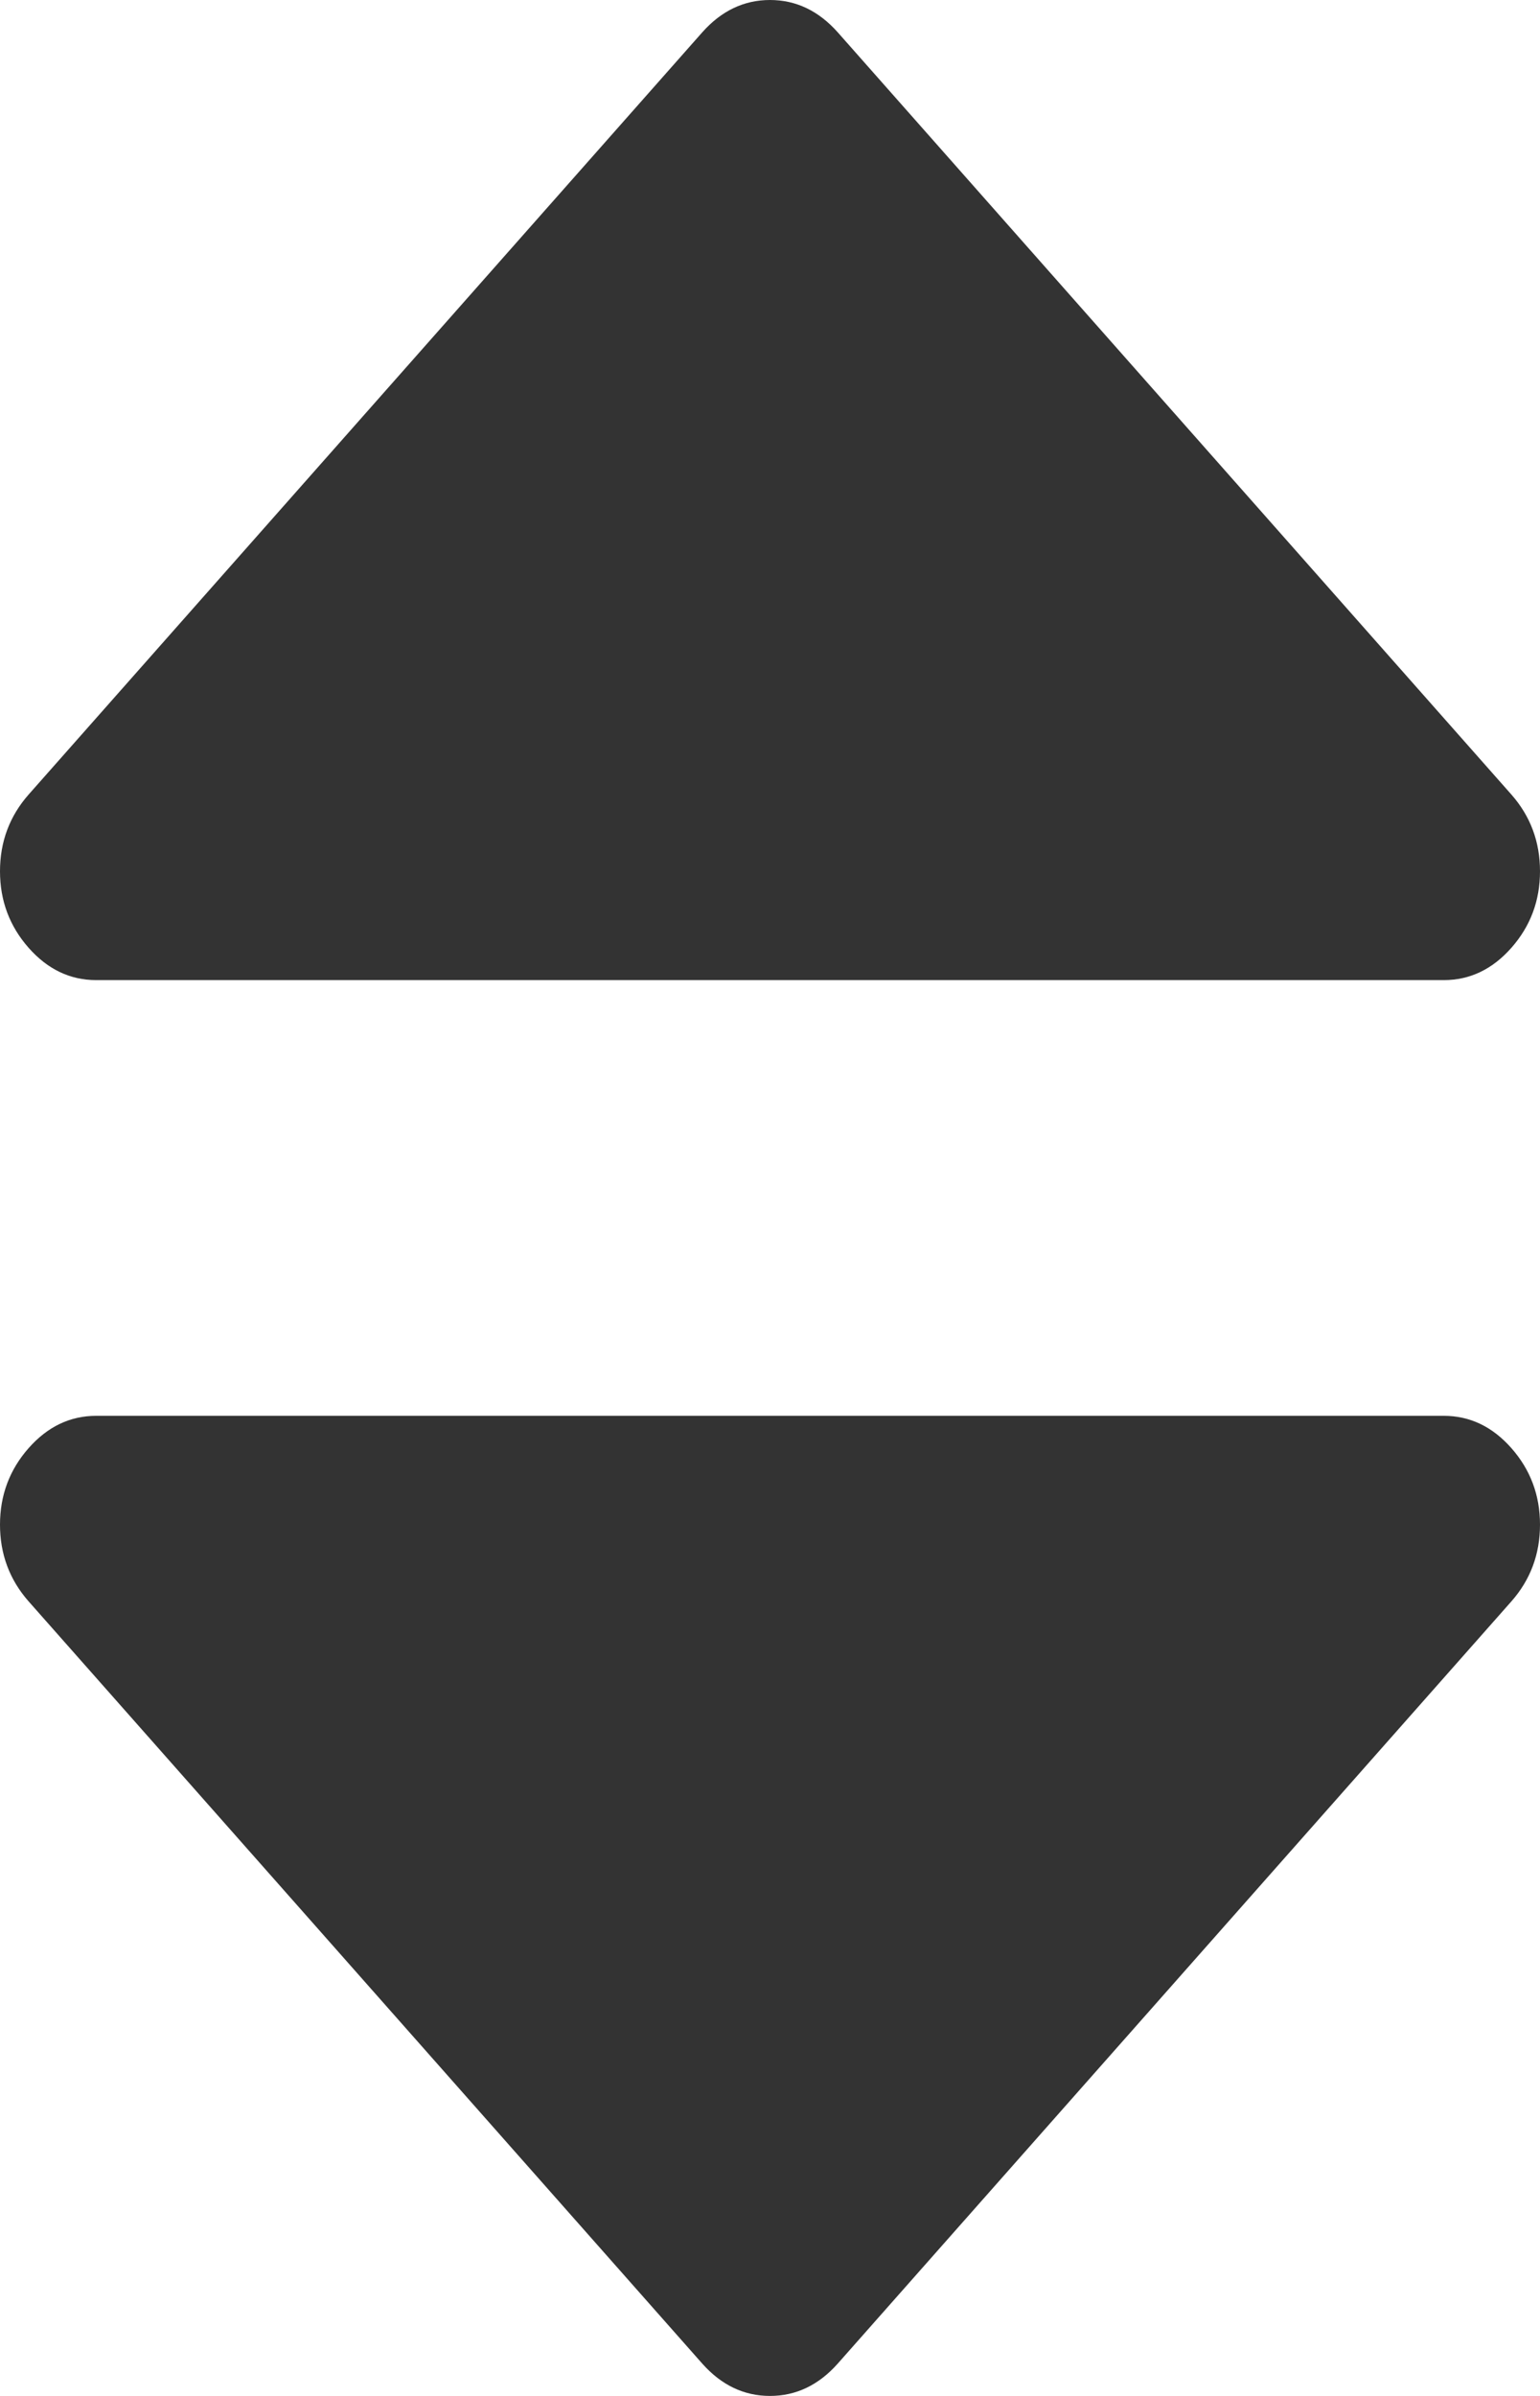 <?xml version="1.0" encoding="UTF-8"?>
<svg version="1.1" xmlns:xlink="http://www.w3.org/1999/xlink" width="9px" height="14px" xmlns="http://www.w3.org/2000/svg">
  <g transform="matrix(1 0 0 1 -499 -870 )">
    <path d="M 8.833 8.462  C 8.944 8.588  9 8.737  9 8.909  C 9 9.081  8.944 9.231  8.833 9.357  L 4.896 13.811  C 4.784 13.937  4.652 14  4.5 14  C 4.348 14  4.216 13.937  4.104 13.811  L 0.167 9.357  C 0.056 9.231  0 9.081  0 8.909  C 0 8.737  0.056 8.588  0.167 8.462  C 0.278 8.336  0.41 8.273  0.562 8.273  L 8.438 8.273  C 8.59 8.273  8.722 8.336  8.833 8.462  Z M 8.833 4.643  C 8.944 4.769  9 4.919  9 5.091  C 9 5.263  8.944 5.412  8.833 5.538  C 8.722 5.664  8.59 5.727  8.438 5.727  L 0.562 5.727  C 0.41 5.727  0.278 5.664  0.167 5.538  C 0.056 5.412  0 5.263  0 5.091  C 0 4.919  0.056 4.769  0.167 4.643  L 4.104 0.189  C 4.216 0.063  4.348 0  4.5 0  C 4.652 0  4.784 0.063  4.896 0.189  L 8.833 4.643  Z " fill-rule="nonzero" fill="#333333" stroke="none" transform="matrix(1 0 0 1 499 870 )"/>
  </g>
</svg>